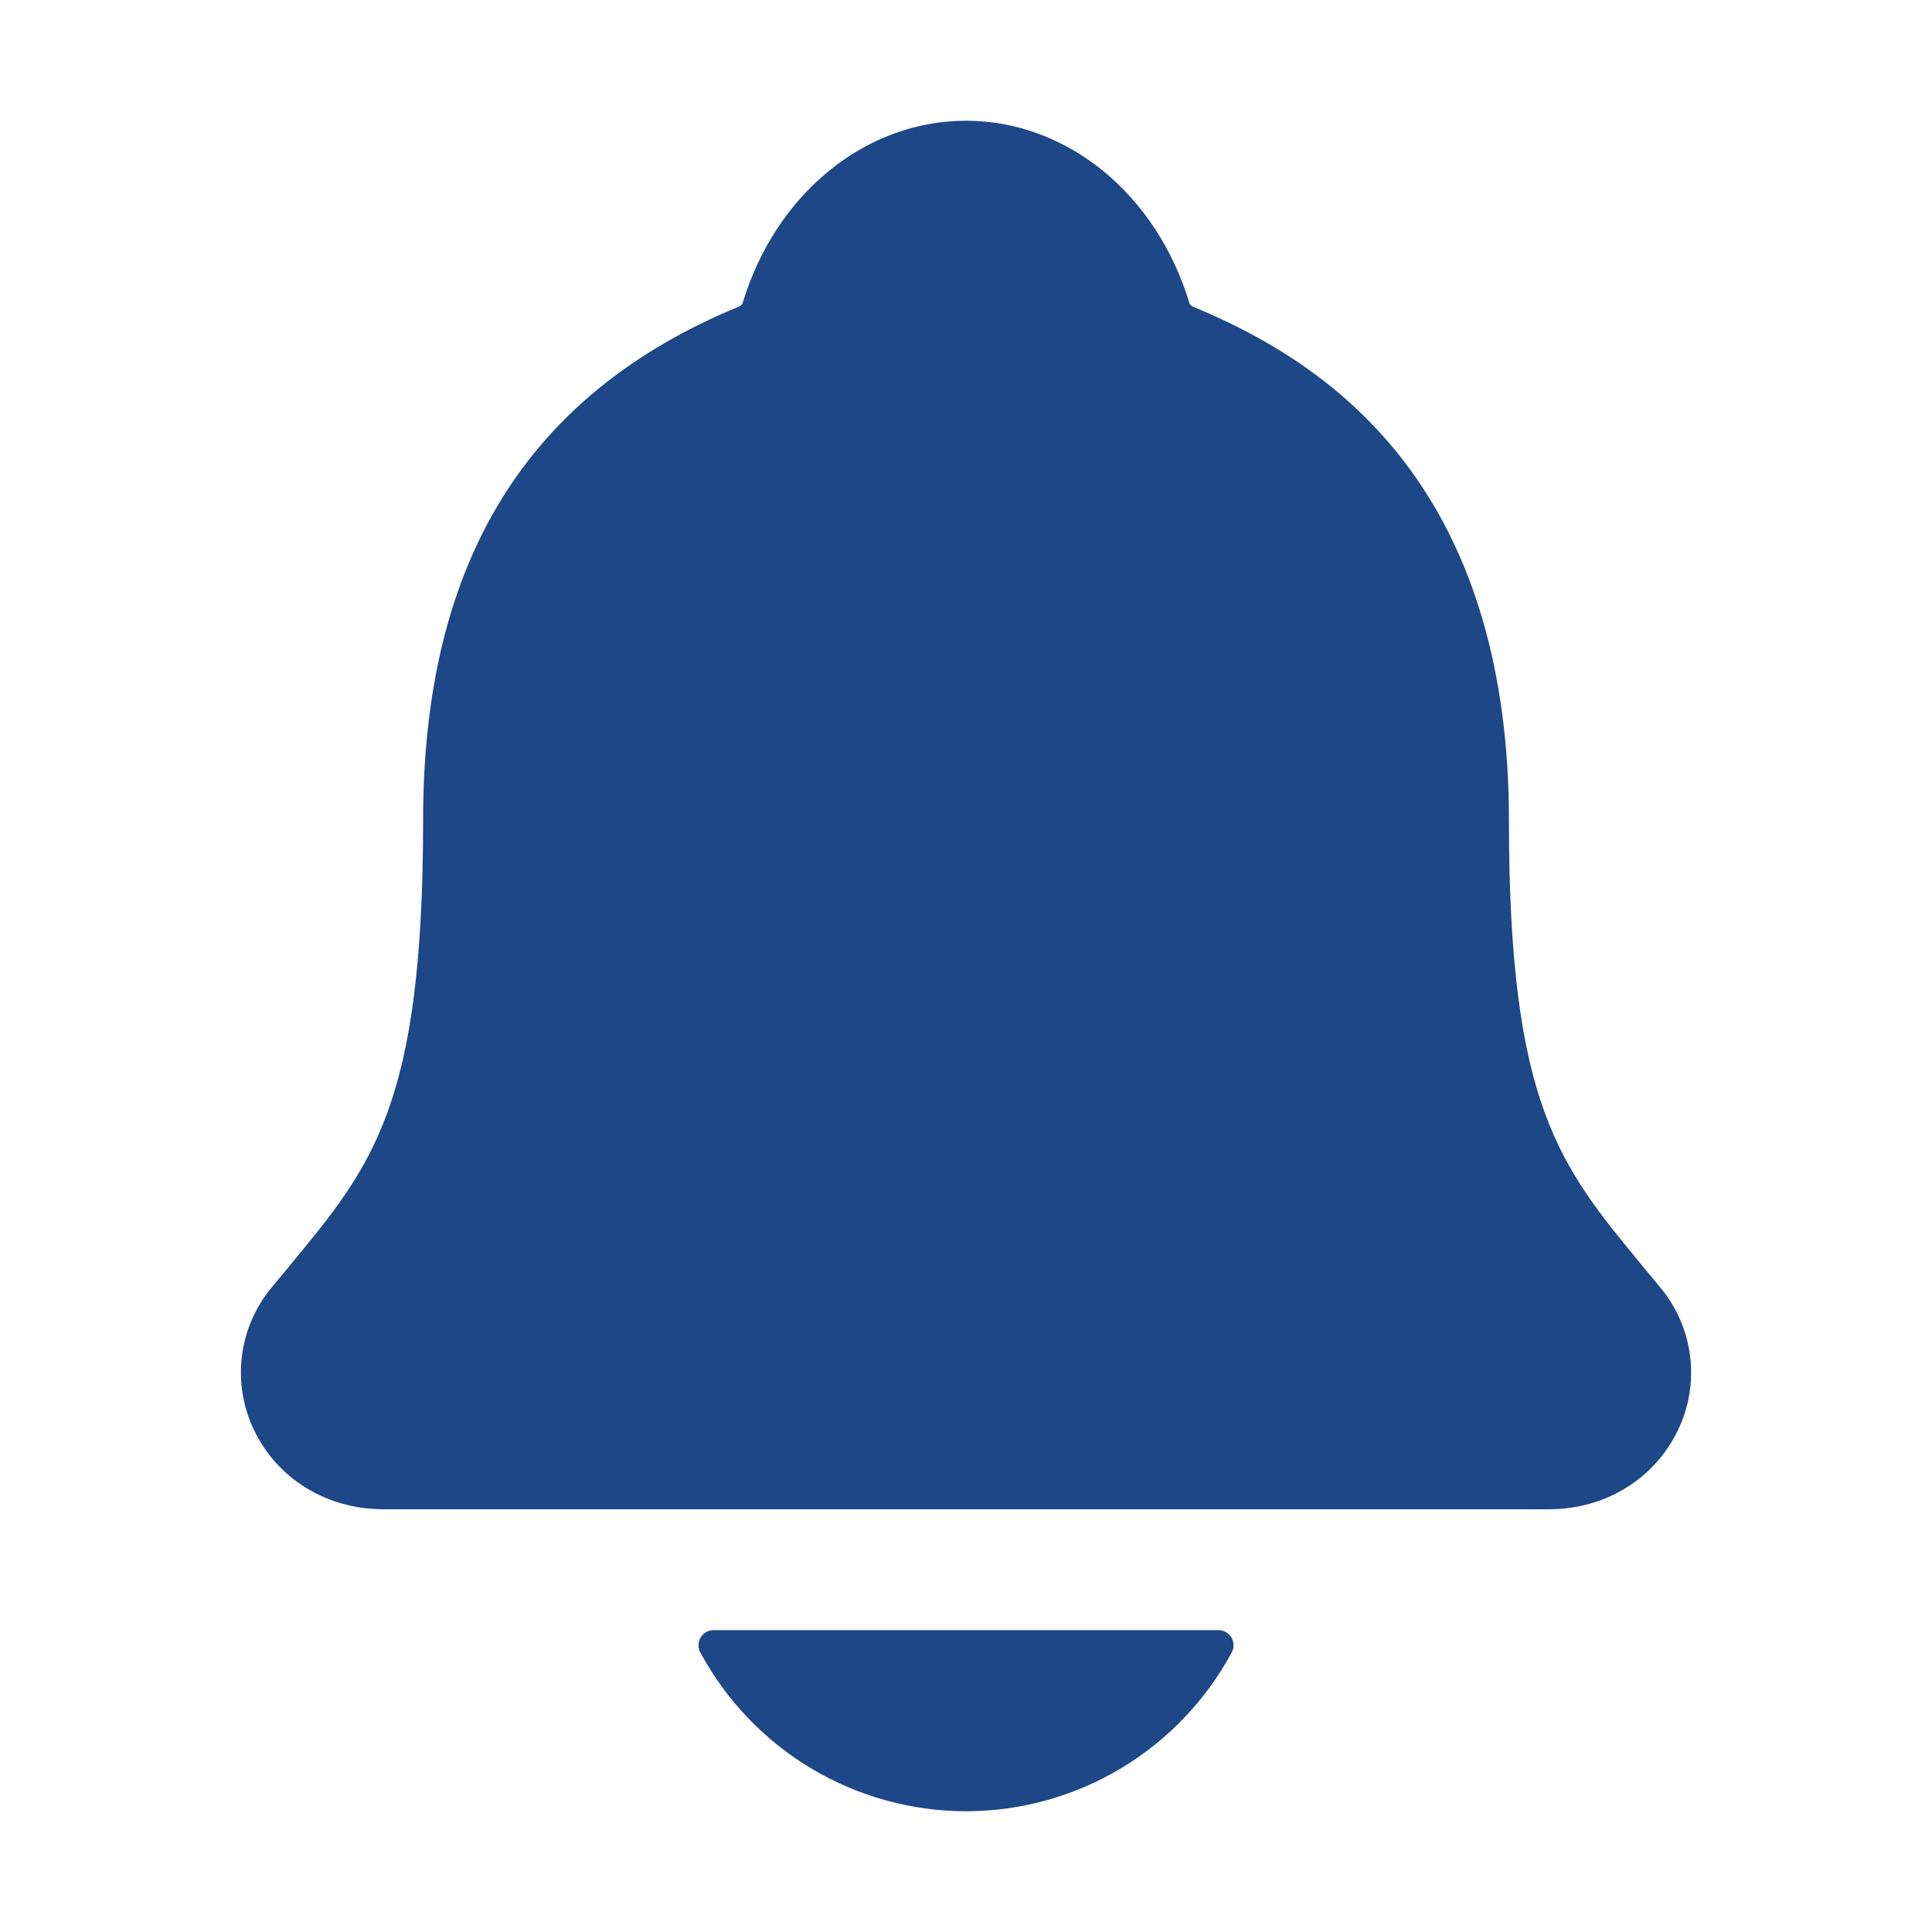 <svg width="48" height="48" viewBox="0 0 48 48" fill="none" xmlns="http://www.w3.org/2000/svg" xmlns:xlink="http://www.w3.org/1999/xlink">
<path d="M41.258,31.998C41.102,31.81 40.949,31.623 40.799,31.442C38.737,28.947 37.489,27.442 37.489,20.379C37.489,16.723 36.614,13.723 34.89,11.473C33.619,9.811 31.9,8.55 29.635,7.618C29.606,7.602 29.58,7.581 29.558,7.555C28.744,4.827 26.514,3 24,3C21.486,3 19.257,4.827 18.443,7.553C18.421,7.577 18.395,7.597 18.367,7.613C13.081,9.789 10.512,13.964 10.512,20.377C10.512,27.442 9.266,28.947 7.202,31.439C7.052,31.62 6.899,31.804 6.743,31.995C6.341,32.48 6.087,33.07 6.01,33.695C5.932,34.32 6.036,34.954 6.308,35.522C6.886,36.741 8.119,37.497 9.526,37.497L38.484,37.497C39.885,37.497 41.109,36.742 41.69,35.528C41.963,34.96 42.067,34.326 41.991,33.7C41.914,33.074 41.66,32.483 41.258,31.998L41.258,31.998Z" fill="#1D4786"/>
<path d="M24,45C25.355,44.999 26.684,44.631 27.846,43.936C29.009,43.24 29.962,42.243 30.604,41.05C30.634,40.993 30.649,40.929 30.647,40.864C30.645,40.8 30.627,40.737 30.593,40.681C30.56,40.626 30.513,40.58 30.456,40.548C30.4,40.517 30.336,40.5 30.272,40.5L17.73,40.5C17.665,40.5 17.601,40.516 17.545,40.548C17.489,40.58 17.441,40.626 17.408,40.681C17.374,40.736 17.356,40.799 17.354,40.864C17.352,40.929 17.367,40.993 17.397,41.05C18.039,42.243 18.992,43.24 20.154,43.936C21.316,44.631 22.645,44.999 24,45Z" fill="#1D4786"/>
</svg>
